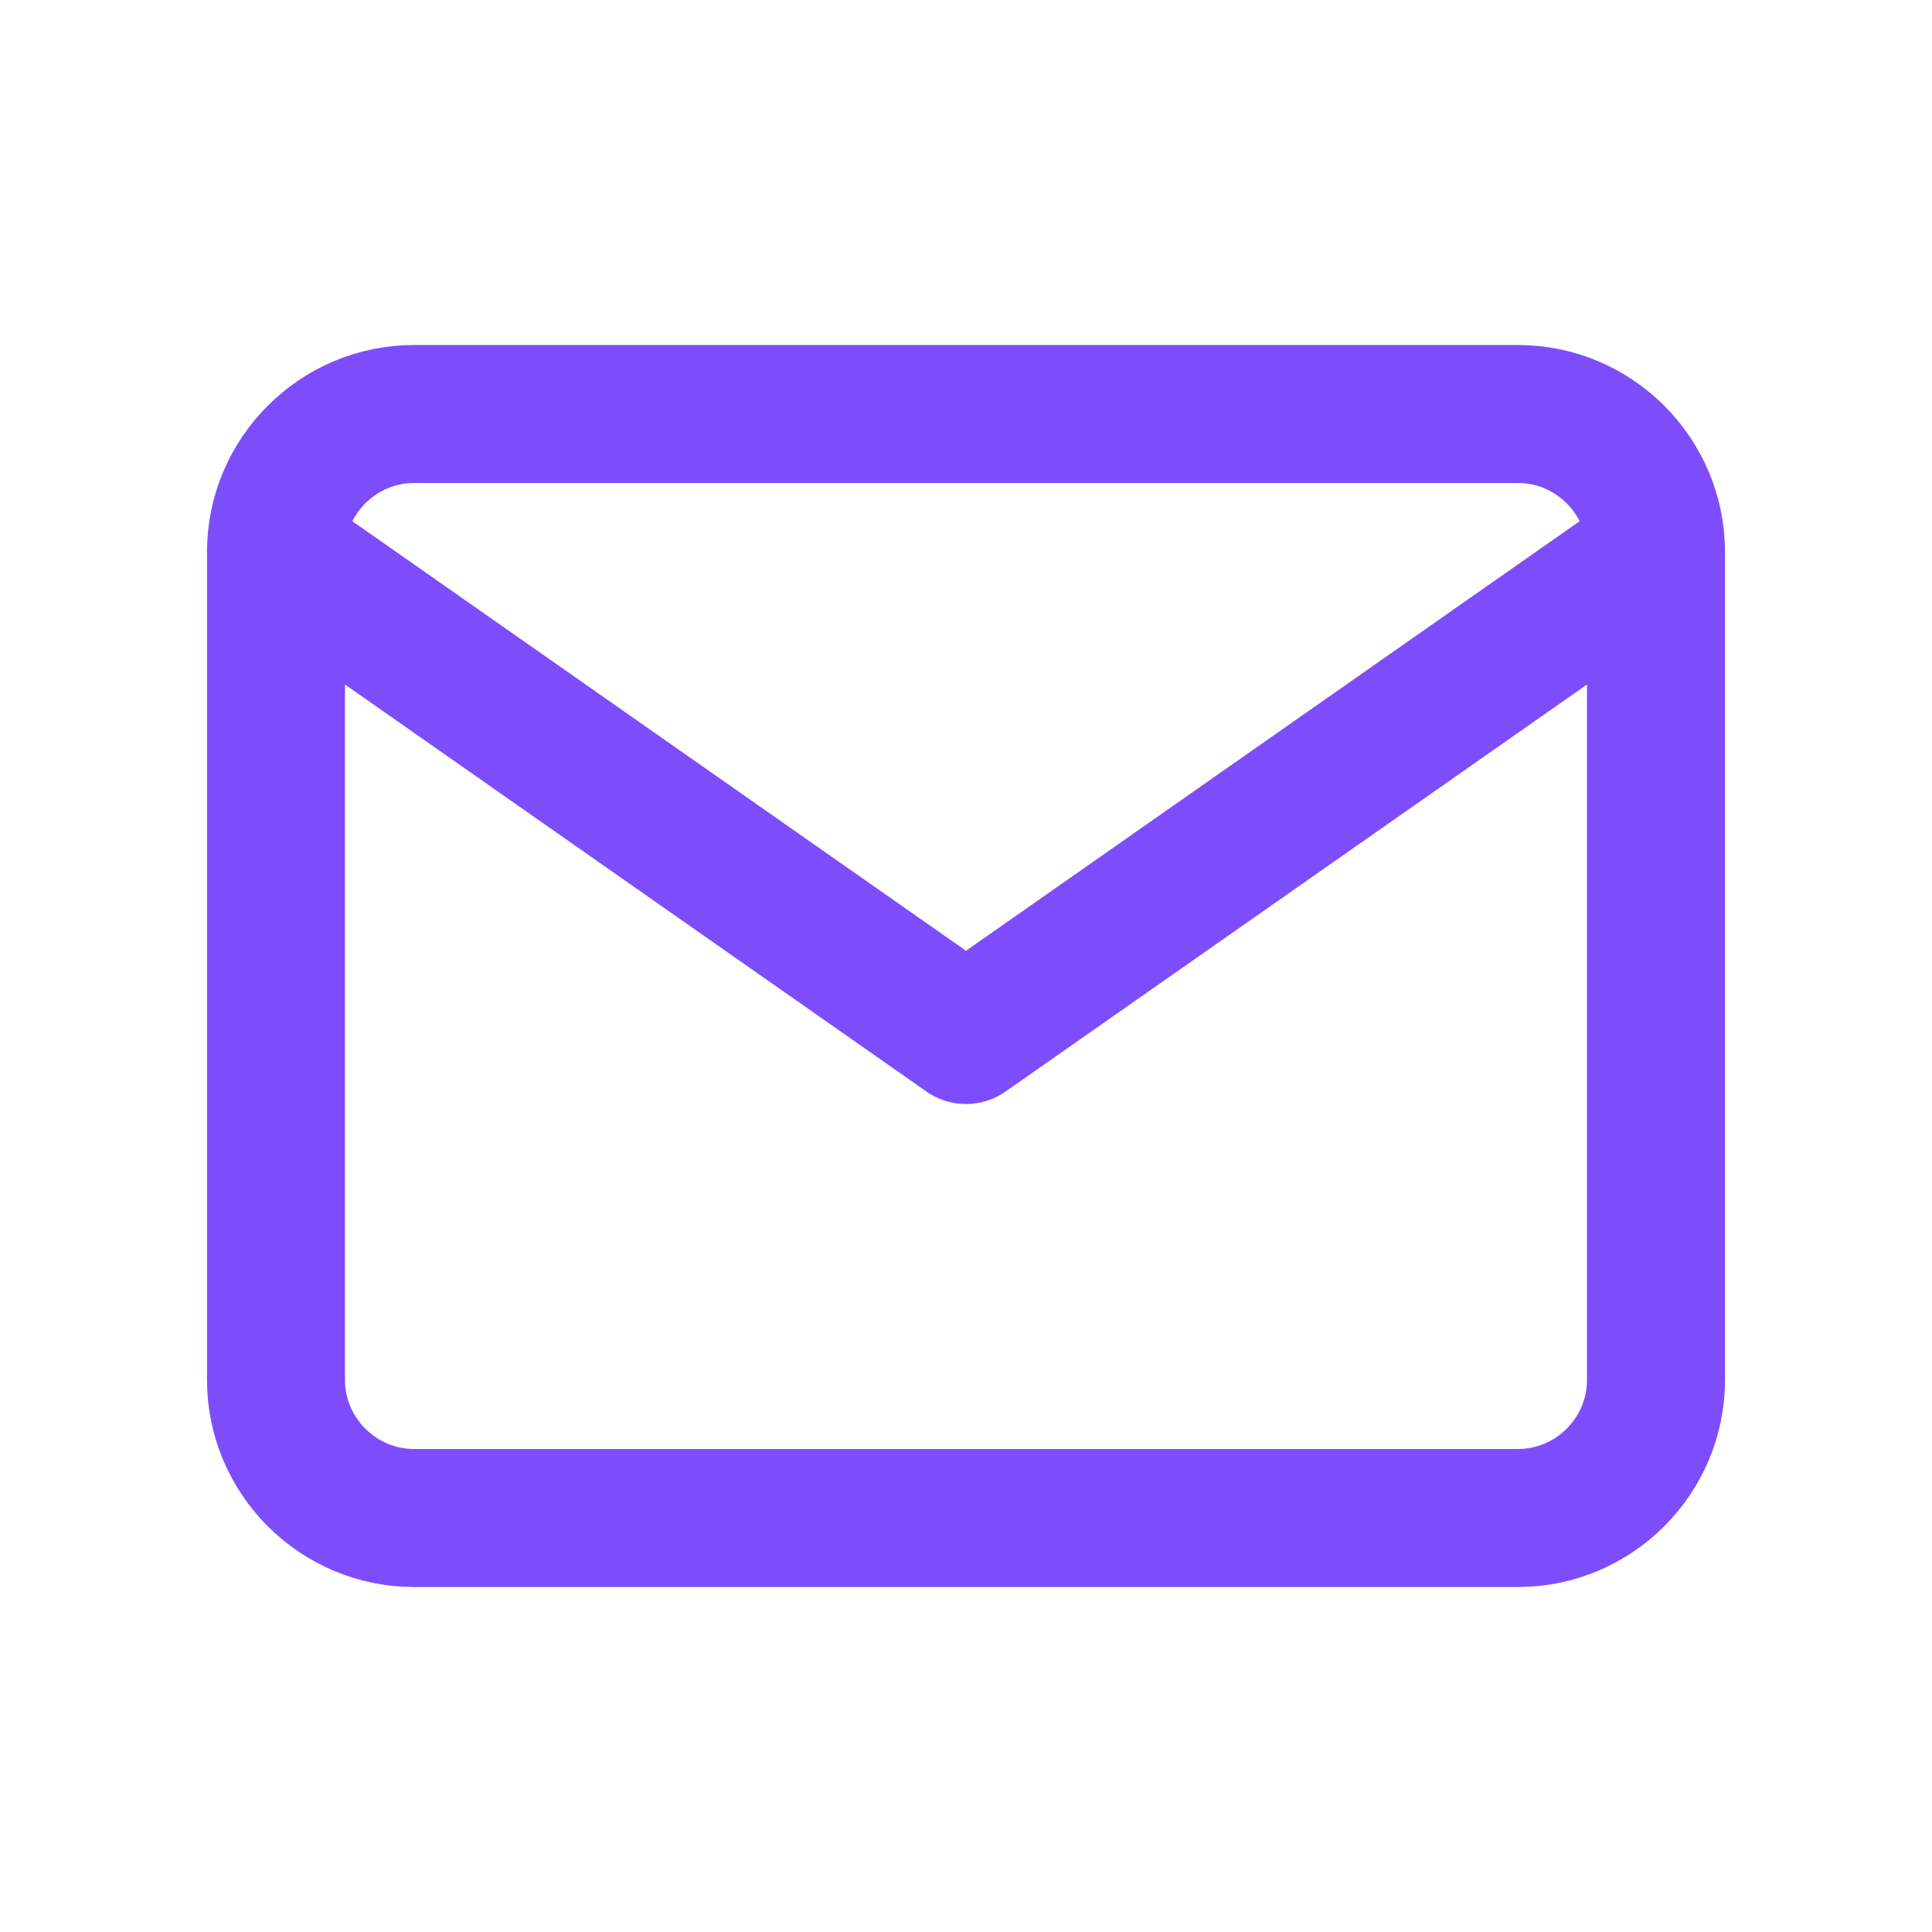 <svg width="28" height="28" viewBox="0 0 28 28" fill="none" xmlns="http://www.w3.org/2000/svg">
<path d="M24 8C24 6.9 23.1 6 22 6H6C4.9 6 4 6.9 4 8M24 8V20C24 21.1 23.1 22 22 22H6C4.9 22 4 21.1 4 20V8M24 8L14 15L4 8" stroke="#7D4DFC" stroke-width="2" stroke-linecap="round" stroke-linejoin="round"/>
</svg>
